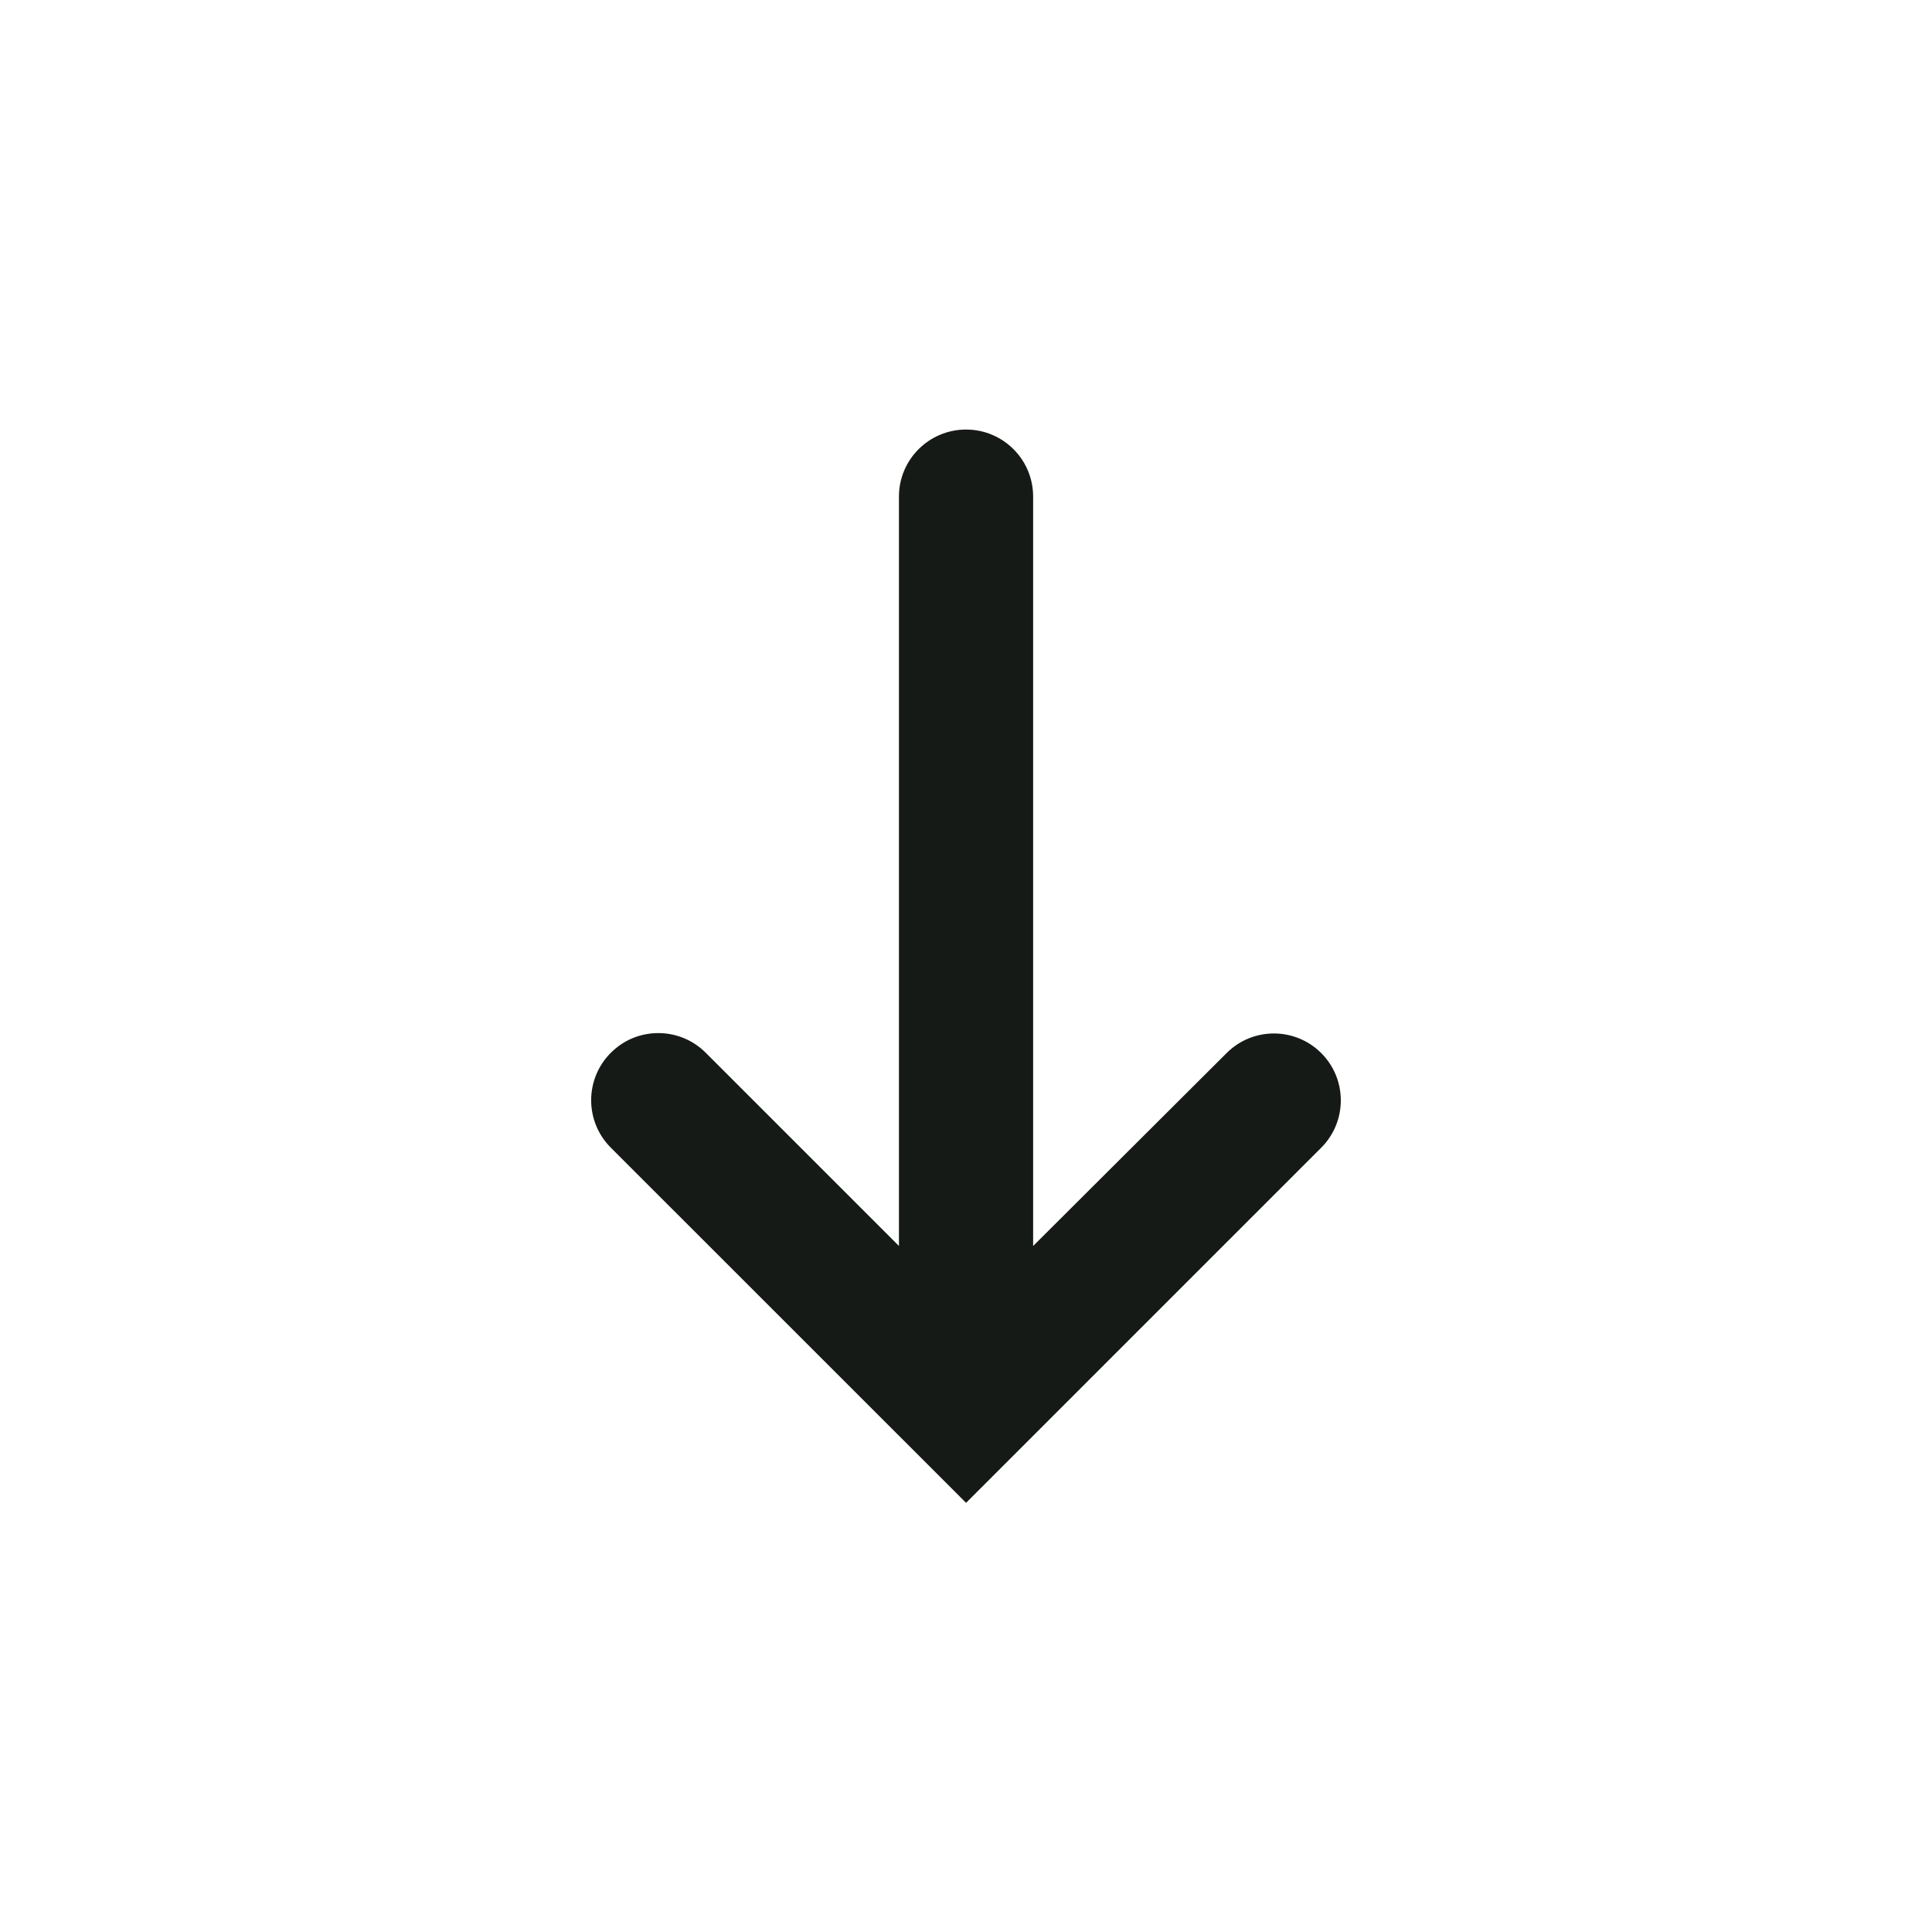 <svg width="24" height="24" viewBox="0 0 24 24" fill="none" xmlns="http://www.w3.org/2000/svg">
<path d="M16.413 14.257C16.737 13.932 16.737 13.406 16.413 13.082C16.088 12.757 15.562 12.757 15.238 13.081L12.834 15.478L12.834 6.169C12.834 5.709 12.461 5.336 12.001 5.336C11.54 5.336 11.167 5.709 11.167 6.169L11.167 15.478L8.767 13.078C8.482 12.792 8.04 12.757 7.717 12.972C7.671 13.003 7.627 13.039 7.586 13.08C7.262 13.406 7.263 13.932 7.588 14.257L12.001 18.669L16.413 14.257Z" fill="#151A16"/>
</svg>
